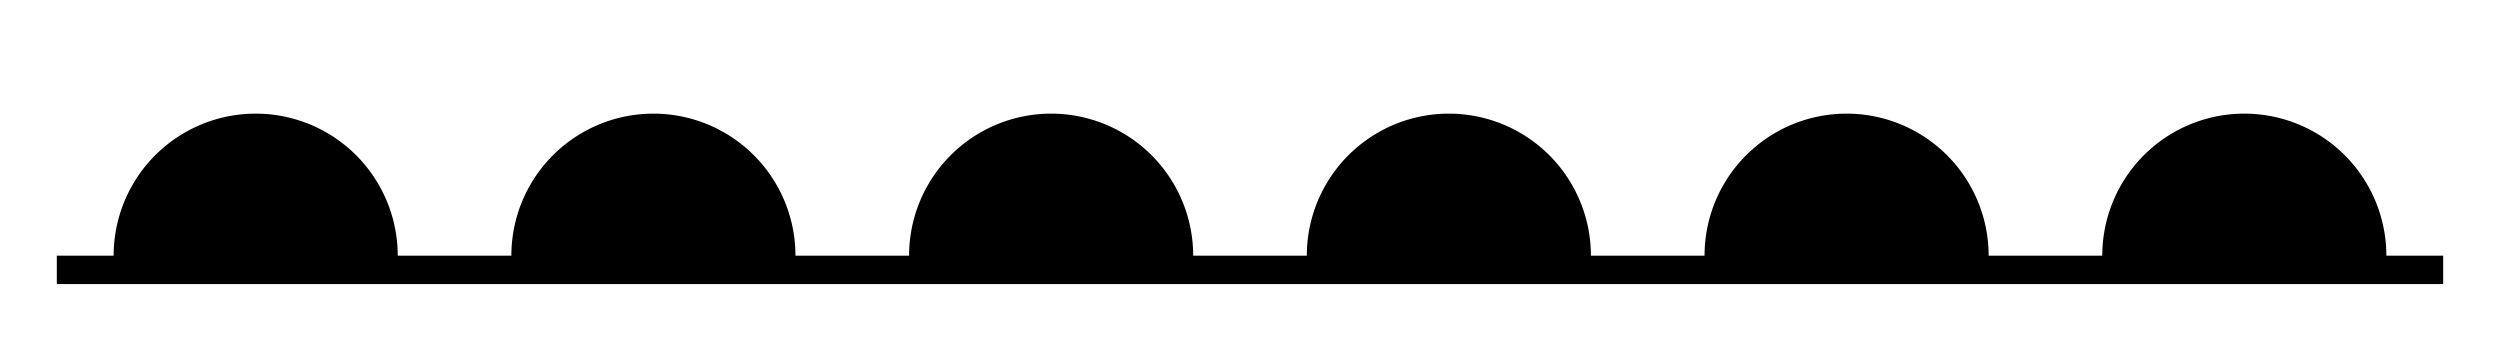 <?xml version="1.0" encoding="UTF-8" standalone="no"?>
<!-- Created with Inkscape (http://www.inkscape.org/) -->

<svg
   xmlns:dc="http://purl.org/dc/elements/1.1/"
   xmlns:cc="http://creativecommons.org/ns#"
   xmlns:rdf="http://www.w3.org/1999/02/22-rdf-syntax-ns#"
   xmlns:svg="http://www.w3.org/2000/svg"
   xmlns="http://www.w3.org/2000/svg"
   version="1.1"
   width="440"
   height="60"
   viewBox="0 0 440 60"
   id="svg2">
  <desc
     id="desc4">Warm front – symbol</desc>
  <defs
     id="defs10" />
  <path
     d="m 10,45 h 10 a 25,25 0 0 1 50,0 h 20 a 25,25 0 0 1 50,0 h 20 a 25,25 0 0 1 50,0 h 20 a 25,25 0 0 1 50,0 h 20 a 25,25 0 0 1 50,0 h 20 a 25,25 0 0 1 50,0 h 10 v 5 H 10 z"
     id="path6"
     style="fill:#000000;fill-opacity:1;stroke:none" />
</svg>
